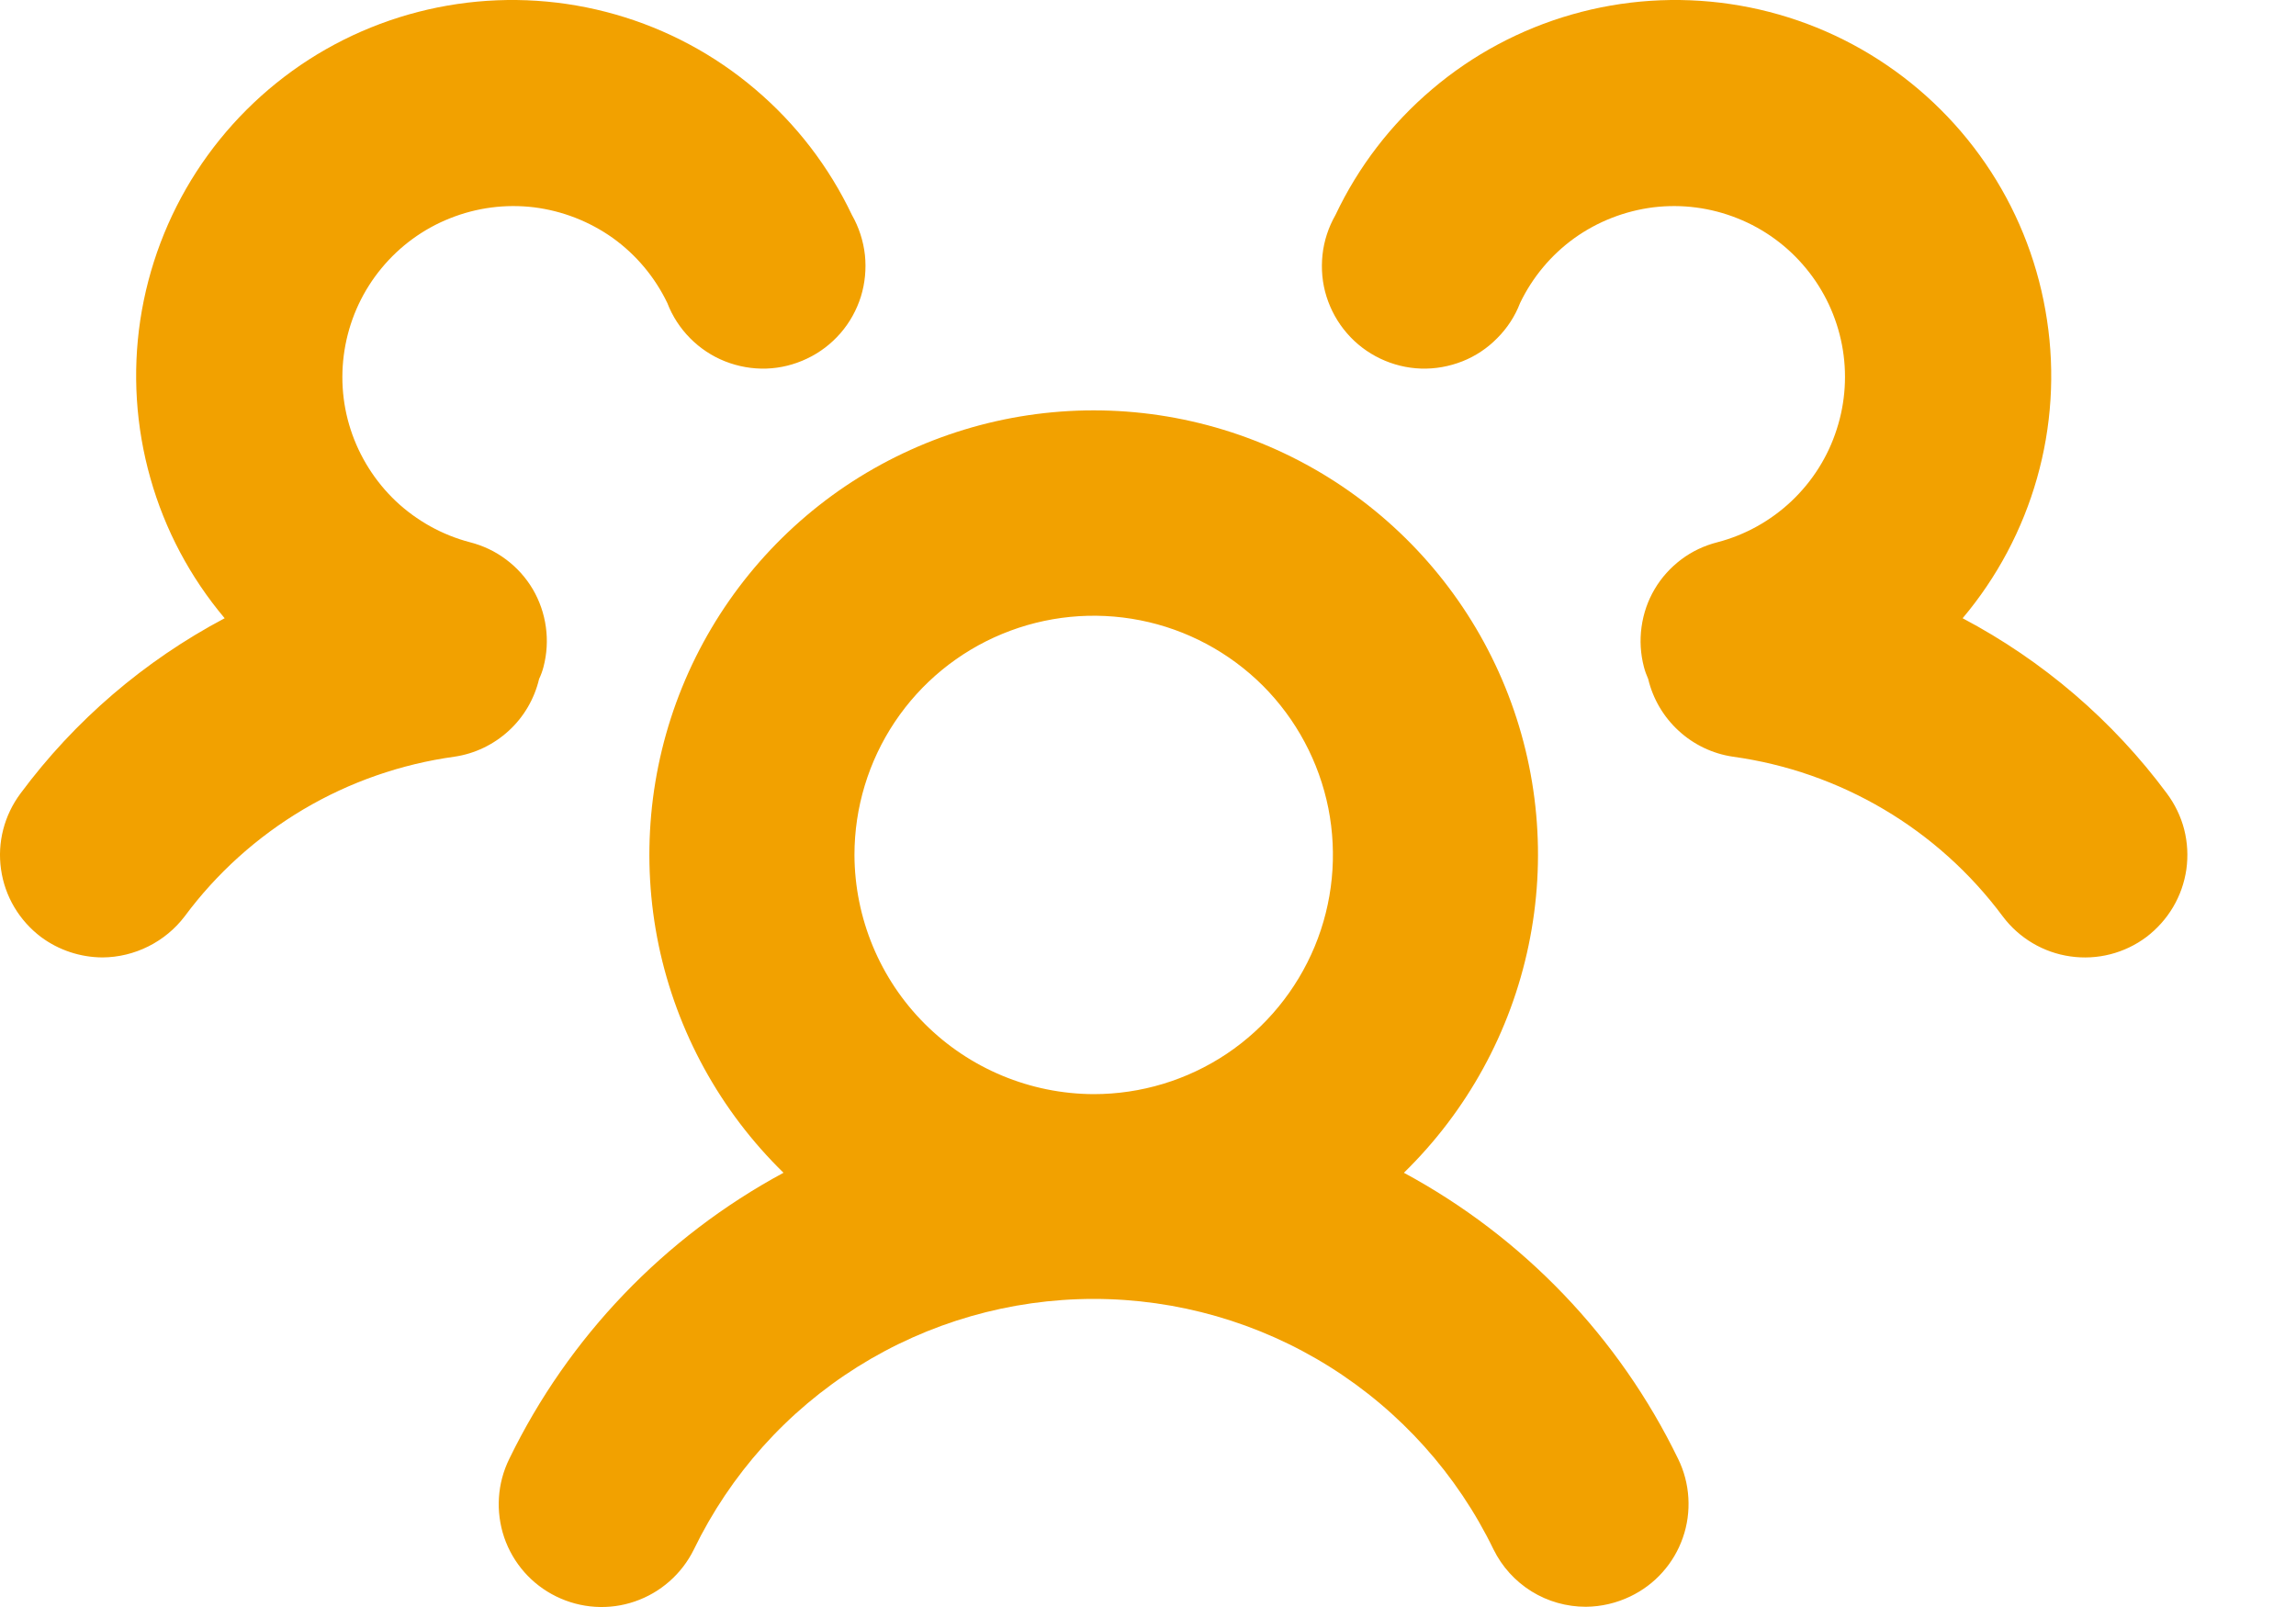 <svg width="20" height="14" viewBox="0 0 20 14" fill="none" xmlns="http://www.w3.org/2000/svg">
<path d="M12.229 10.217C12.78 9.679 13.158 8.99 13.315 8.237C13.473 7.483 13.402 6.7 13.112 5.987C12.822 5.274 12.326 4.664 11.687 4.234C11.049 3.805 10.296 3.575 9.527 3.575C8.757 3.575 8.005 3.805 7.366 4.234C6.728 4.664 6.232 5.274 5.942 5.987C5.652 6.7 5.581 7.483 5.738 8.237C5.896 8.99 6.274 9.679 6.825 10.217C5.787 10.777 4.951 11.649 4.436 12.71C4.331 12.923 4.316 13.169 4.392 13.394C4.469 13.619 4.632 13.804 4.845 13.908C5.059 14.013 5.305 14.029 5.529 13.952C5.754 13.875 5.939 13.712 6.044 13.499C6.361 12.845 6.855 12.293 7.471 11.907C8.087 11.521 8.8 11.316 9.527 11.316C10.254 11.316 10.966 11.521 11.582 11.907C12.198 12.293 12.693 12.845 13.01 13.499C13.084 13.649 13.198 13.775 13.341 13.864C13.483 13.952 13.647 13.998 13.814 13.998C13.948 13.997 14.08 13.966 14.201 13.908C14.307 13.857 14.403 13.786 14.481 13.698C14.56 13.61 14.62 13.508 14.659 13.396C14.698 13.285 14.714 13.167 14.707 13.049C14.7 12.931 14.67 12.816 14.618 12.71C14.103 11.649 13.267 10.777 12.229 10.217ZM7.443 7.448C7.443 7.036 7.565 6.633 7.794 6.29C8.023 5.947 8.349 5.68 8.729 5.523C9.11 5.365 9.529 5.324 9.933 5.404C10.338 5.484 10.709 5.683 11.001 5.974C11.292 6.266 11.49 6.637 11.571 7.041C11.651 7.446 11.61 7.865 11.452 8.246C11.294 8.626 11.027 8.952 10.685 9.181C10.342 9.41 9.939 9.532 9.527 9.532C8.975 9.53 8.446 9.31 8.055 8.919C7.665 8.529 7.445 8 7.443 7.448ZM18.697 8.163C18.507 8.305 18.269 8.366 18.034 8.332C17.8 8.299 17.588 8.173 17.446 7.984C17.166 7.607 16.814 7.29 16.41 7.051C16.006 6.812 15.559 6.656 15.094 6.592C14.918 6.566 14.753 6.487 14.622 6.366C14.491 6.246 14.398 6.088 14.357 5.915C14.342 5.881 14.329 5.846 14.32 5.811C14.29 5.697 14.283 5.579 14.299 5.463C14.315 5.346 14.353 5.234 14.413 5.133C14.472 5.032 14.552 4.944 14.645 4.874C14.739 4.803 14.846 4.753 14.96 4.724C15.202 4.661 15.424 4.537 15.605 4.366C15.787 4.194 15.923 3.979 15.999 3.741C16.076 3.504 16.092 3.25 16.045 3.005C15.998 2.759 15.89 2.529 15.731 2.337C15.572 2.144 15.367 1.994 15.135 1.902C14.903 1.809 14.651 1.776 14.403 1.806C14.155 1.837 13.918 1.929 13.715 2.074C13.512 2.22 13.349 2.415 13.241 2.64C13.197 2.755 13.129 2.859 13.042 2.946C12.956 3.034 12.852 3.103 12.738 3.148C12.623 3.193 12.501 3.215 12.378 3.211C12.255 3.207 12.134 3.177 12.023 3.124C11.912 3.071 11.813 2.996 11.733 2.903C11.652 2.81 11.592 2.701 11.555 2.584C11.518 2.467 11.507 2.343 11.52 2.22C11.533 2.098 11.572 1.98 11.633 1.873C11.832 1.452 12.119 1.079 12.474 0.778C12.829 0.476 13.245 0.254 13.693 0.126C14.14 -0.002 14.61 -0.033 15.071 0.035C15.532 0.103 15.973 0.268 16.364 0.52C16.756 0.772 17.09 1.105 17.343 1.496C17.596 1.887 17.762 2.327 17.831 2.788C17.901 3.248 17.871 3.718 17.744 4.166C17.617 4.614 17.396 5.03 17.096 5.386C17.796 5.756 18.404 6.277 18.875 6.912C18.945 7.006 18.997 7.113 19.026 7.226C19.055 7.34 19.061 7.458 19.045 7.574C19.028 7.69 18.989 7.802 18.929 7.903C18.869 8.004 18.79 8.092 18.697 8.163ZM3.96 6.592C3.495 6.656 3.047 6.812 2.643 7.051C2.24 7.29 1.887 7.607 1.608 7.984C1.524 8.094 1.416 8.183 1.292 8.245C1.168 8.307 1.032 8.34 0.893 8.341C0.7 8.34 0.512 8.278 0.357 8.163C0.168 8.02 0.042 7.809 0.009 7.574C-0.025 7.34 0.037 7.102 0.179 6.912C0.65 6.277 1.258 5.756 1.957 5.386C1.657 5.03 1.436 4.614 1.31 4.166C1.183 3.718 1.153 3.248 1.222 2.788C1.292 2.327 1.458 1.887 1.711 1.496C1.964 1.105 2.298 0.772 2.689 0.52C3.081 0.268 3.522 0.103 3.983 0.035C4.444 -0.033 4.913 -0.002 5.361 0.126C5.809 0.254 6.224 0.476 6.579 0.778C6.934 1.079 7.221 1.452 7.421 1.873C7.482 1.98 7.52 2.098 7.534 2.22C7.547 2.343 7.535 2.467 7.499 2.584C7.462 2.701 7.402 2.81 7.321 2.903C7.24 2.996 7.142 3.071 7.03 3.124C6.919 3.177 6.799 3.207 6.676 3.211C6.553 3.215 6.43 3.193 6.316 3.148C6.202 3.103 6.098 3.034 6.011 2.946C5.925 2.859 5.857 2.755 5.813 2.64C5.705 2.415 5.542 2.22 5.339 2.074C5.135 1.929 4.899 1.837 4.651 1.806C4.403 1.776 4.151 1.809 3.919 1.902C3.687 1.994 3.482 2.144 3.323 2.337C3.164 2.529 3.056 2.759 3.009 3.005C2.962 3.25 2.977 3.504 3.054 3.741C3.131 3.979 3.267 4.194 3.448 4.366C3.63 4.537 3.852 4.661 4.094 4.724C4.207 4.753 4.314 4.803 4.408 4.874C4.502 4.944 4.581 5.032 4.641 5.133C4.7 5.234 4.739 5.346 4.755 5.463C4.771 5.579 4.764 5.697 4.734 5.811C4.725 5.846 4.712 5.881 4.696 5.915C4.655 6.088 4.563 6.246 4.432 6.366C4.3 6.487 4.136 6.566 3.96 6.592Z" fill="#F2A100"/>
</svg>
